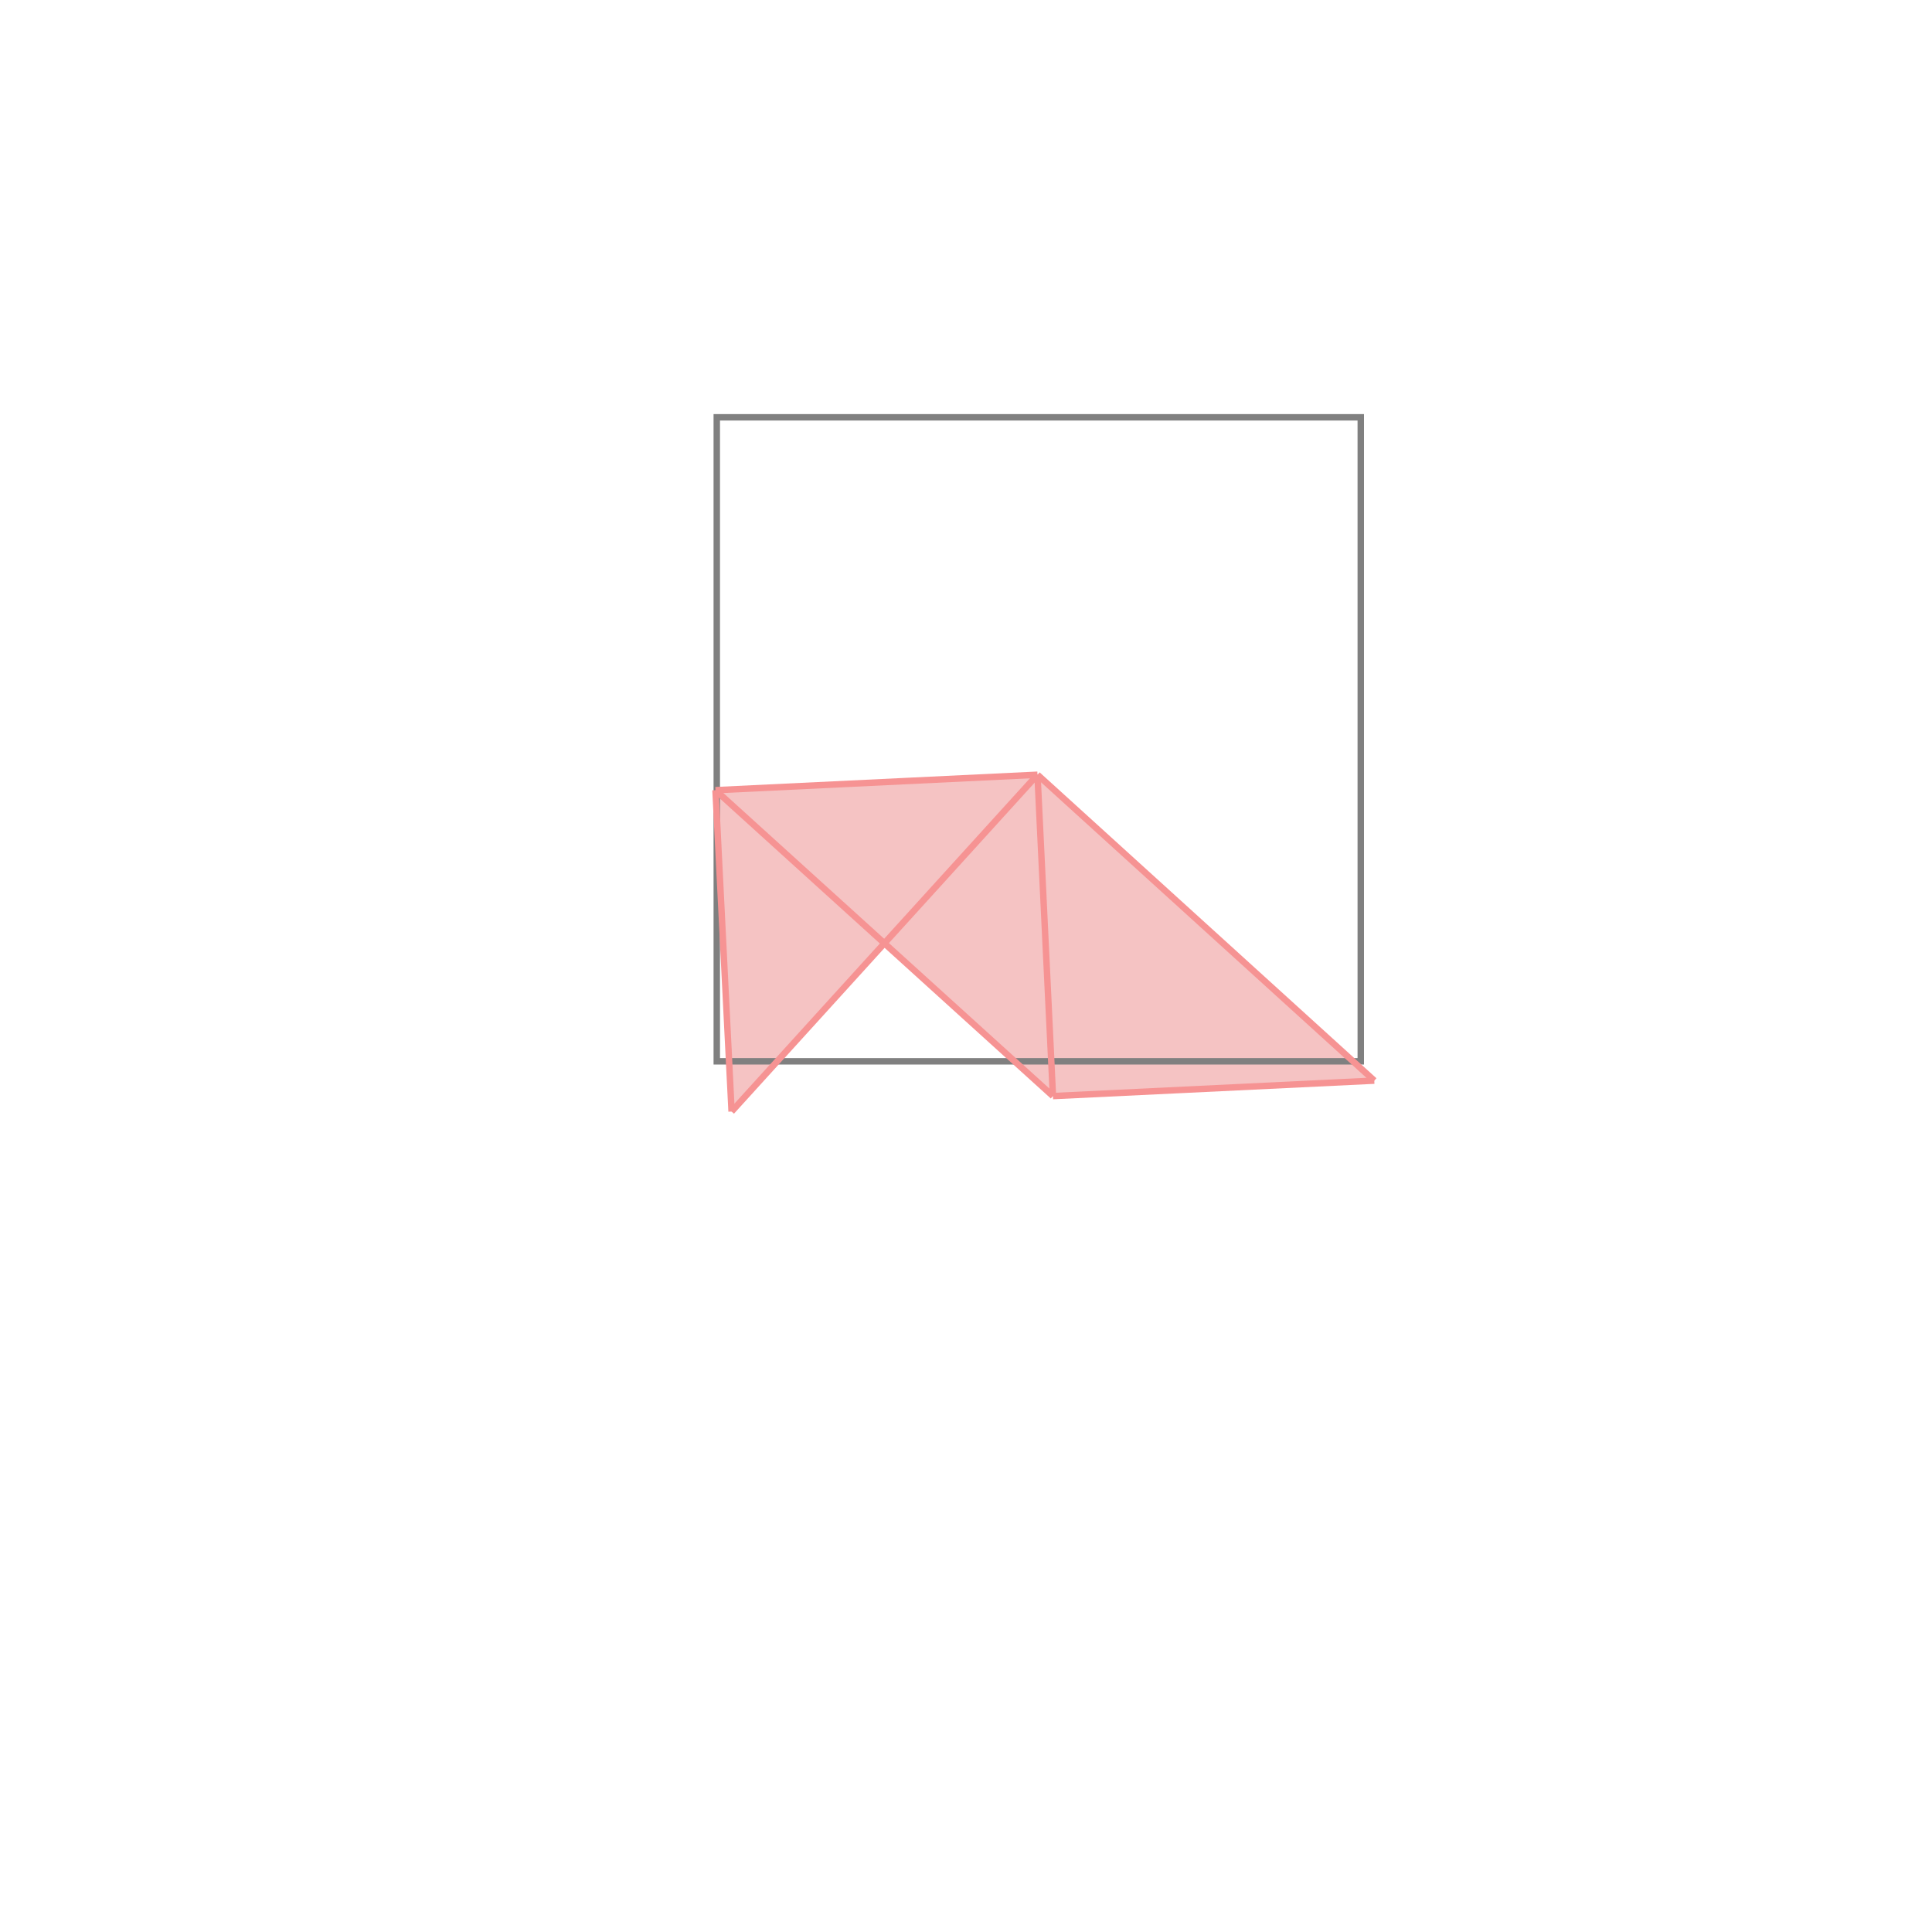 <svg xmlns="http://www.w3.org/2000/svg" viewBox="-1.5 -1.5 3 3">
<g transform="scale(1, -1)">
<path d="M-0.364 -0.226 L-0.127 0.036 L0.135 -0.202 L0.634 -0.178 L0.111 0.297 L-0.389 0.273 z " fill="rgb(245,195,195)" />
<path d="M-0.387 -0.148 L0.613 -0.148 L0.613 0.852 L-0.387 0.852  z" fill="none" stroke="rgb(128,128,128)" stroke-width="0.01" />
<line x1="0.135" y1="-0.202" x2="0.634" y2="-0.178" style="stroke:rgb(246,147,147);stroke-width:0.01" />
<line x1="-0.364" y1="-0.226" x2="0.111" y2="0.297" style="stroke:rgb(246,147,147);stroke-width:0.01" />
<line x1="-0.364" y1="-0.226" x2="-0.389" y2="0.273" style="stroke:rgb(246,147,147);stroke-width:0.01" />
<line x1="0.135" y1="-0.202" x2="0.111" y2="0.297" style="stroke:rgb(246,147,147);stroke-width:0.01" />
<line x1="0.135" y1="-0.202" x2="-0.389" y2="0.273" style="stroke:rgb(246,147,147);stroke-width:0.01" />
<line x1="-0.389" y1="0.273" x2="0.111" y2="0.297" style="stroke:rgb(246,147,147);stroke-width:0.01" />
<line x1="0.634" y1="-0.178" x2="0.111" y2="0.297" style="stroke:rgb(246,147,147);stroke-width:0.01" />
</g>
</svg>
